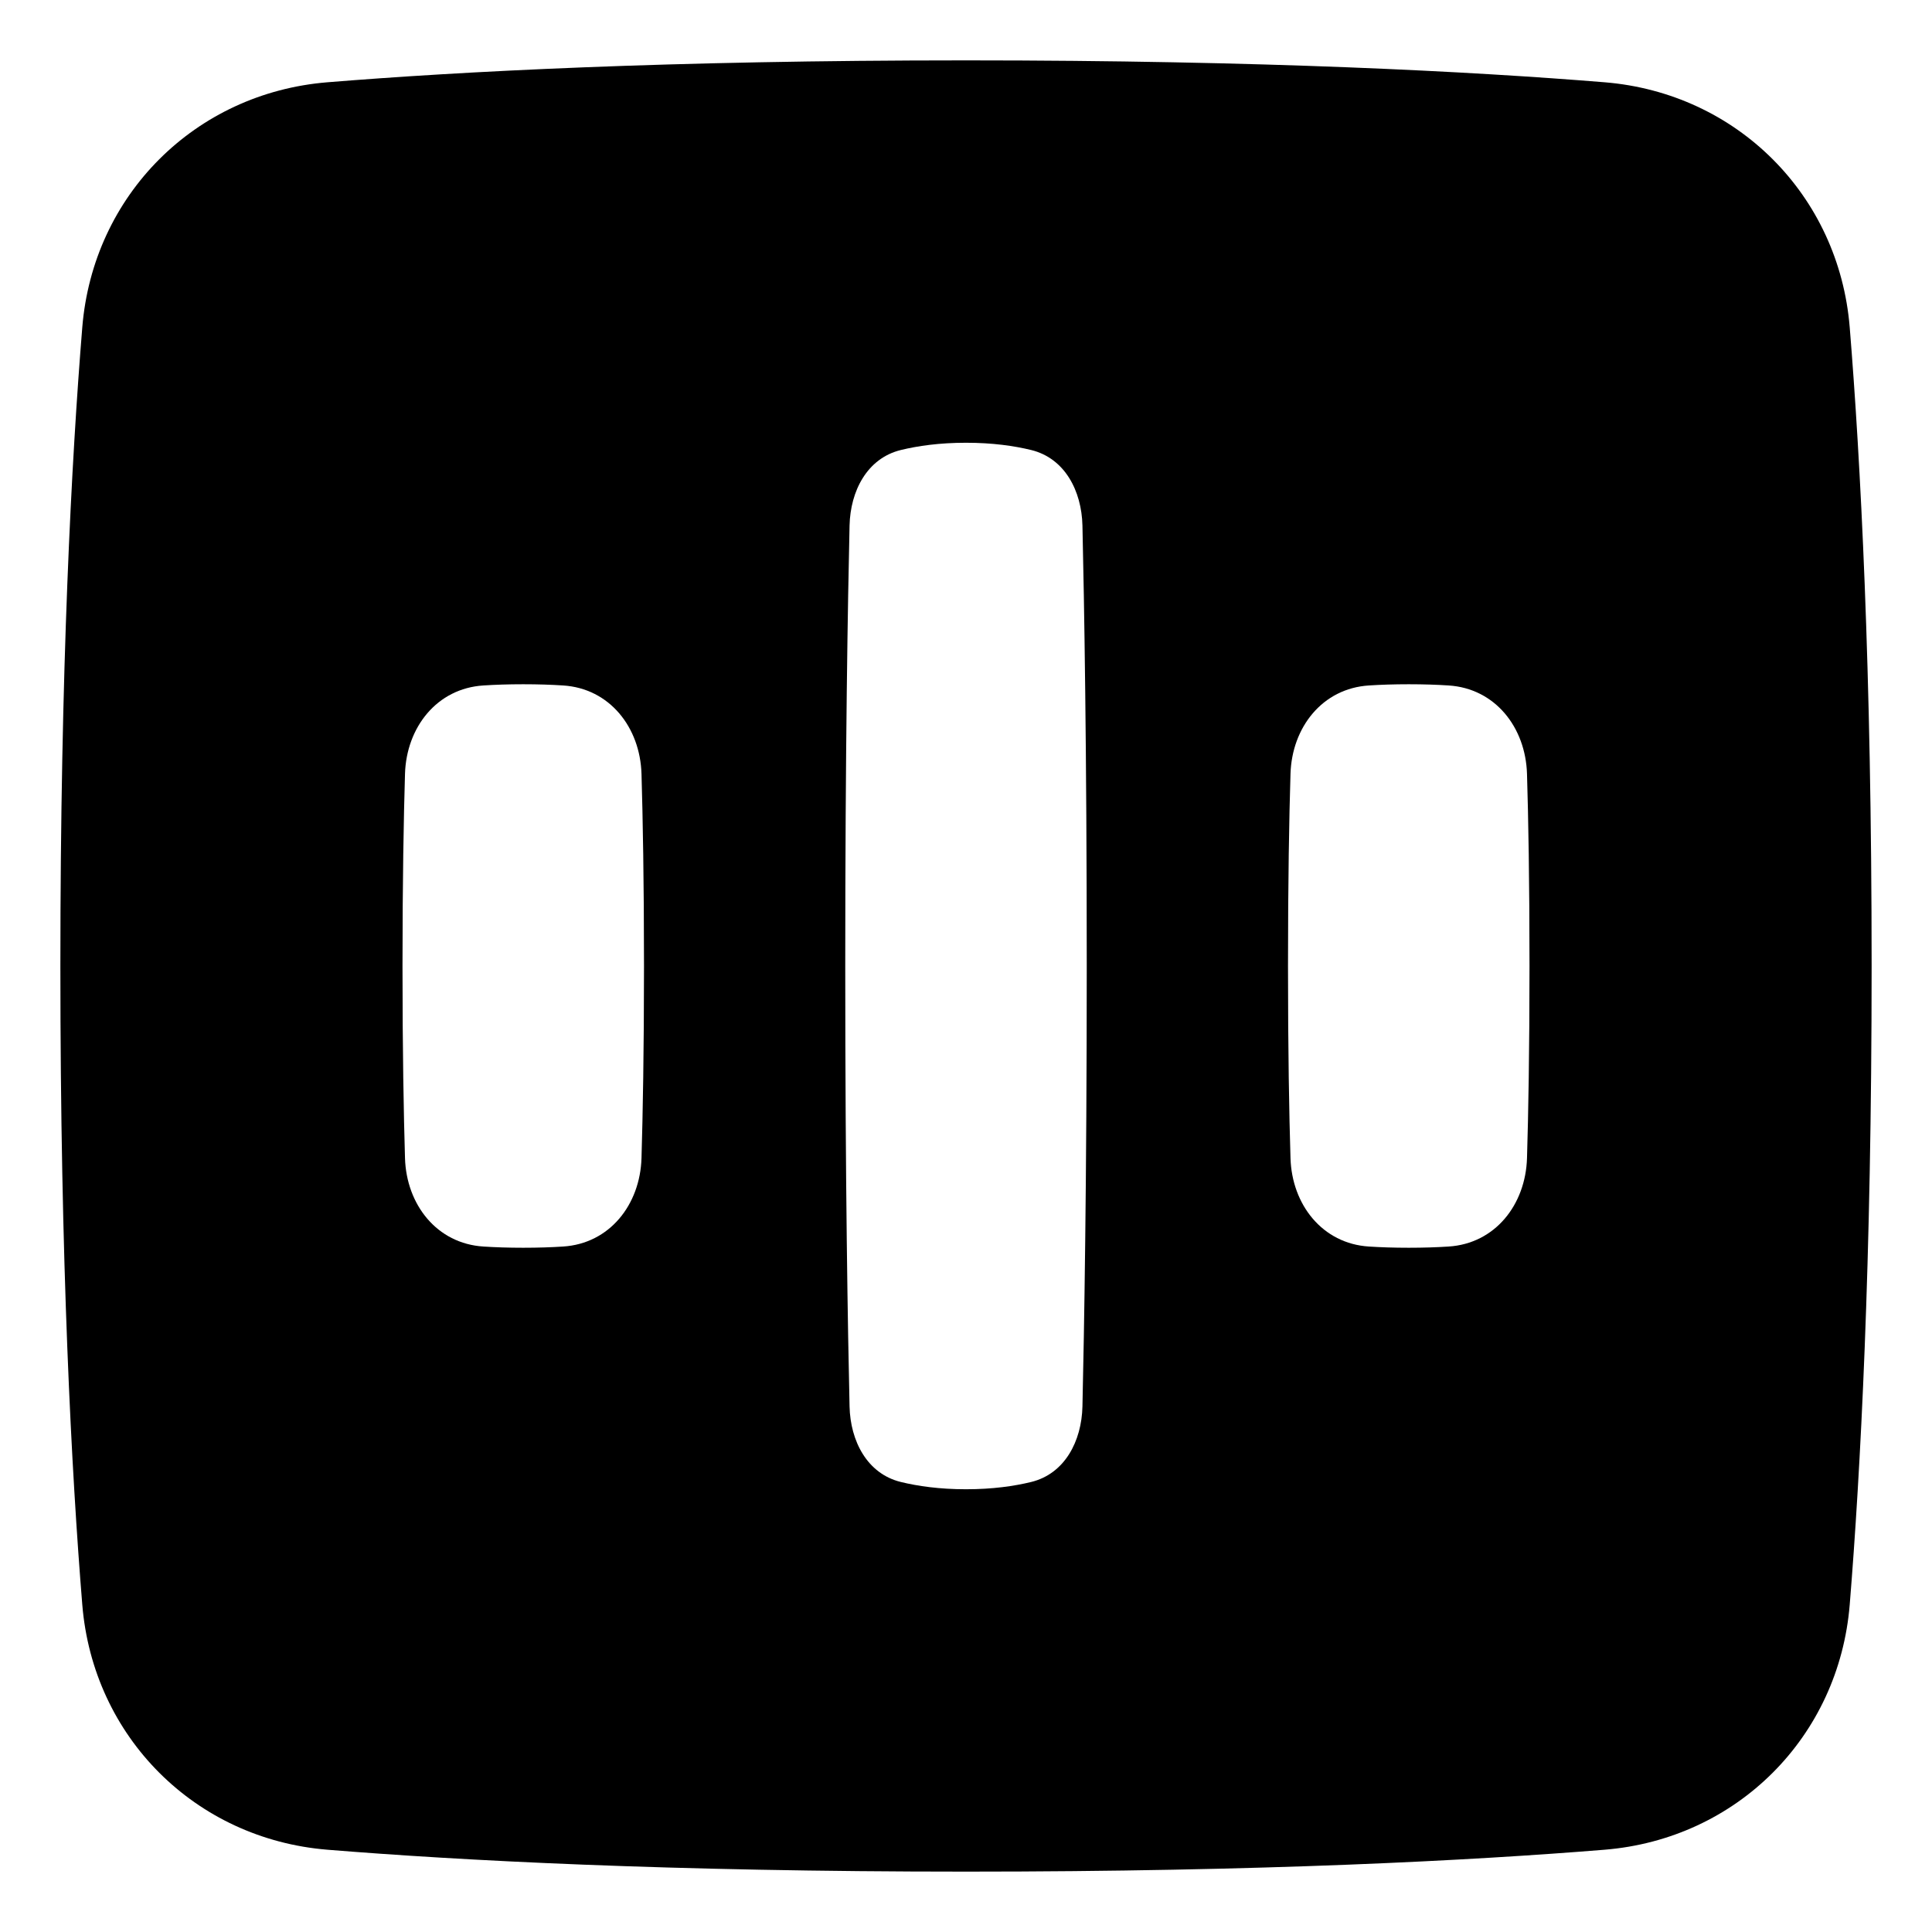 <svg xmlns="http://www.w3.org/2000/svg" fill="none" viewBox="0 0 48 48"><path fill="currentColor" fill-rule="evenodd" d="M8.136 2.044C11.407 1.778 16.599 1.5 24 1.5C31.401 1.5 36.593 1.778 39.864 2.044C43.152 2.311 45.689 4.848 45.956 8.136C46.222 11.407 46.5 16.599 46.5 24C46.5 31.401 46.222 36.593 45.956 39.864C45.689 43.152 43.152 45.689 39.864 45.956C36.593 46.222 31.401 46.5 24 46.5C16.599 46.5 11.407 46.222 8.136 45.956C4.848 45.689 2.311 43.152 2.044 39.864C1.778 36.593 1.5 31.401 1.5 24C1.5 16.599 1.778 11.407 2.044 8.136C2.311 4.848 4.848 2.311 8.136 2.044ZM22.379 36.819C21.544 36.614 21.127 35.803 21.107 34.943C21.065 33.106 21 29.413 21 24C21 18.587 21.065 14.894 21.107 13.057C21.127 12.197 21.544 11.386 22.379 11.181C22.801 11.078 23.338 11 24 11C24.662 11 25.199 11.078 25.621 11.181C26.456 11.386 26.873 12.197 26.893 13.057C26.935 14.894 27 18.587 27 24C27 29.413 26.935 33.106 26.893 34.944C26.873 35.803 26.456 36.614 25.621 36.819C25.199 36.922 24.662 37 24 37C23.338 37 22.801 36.922 22.379 36.819ZM32.062 28.771C32.096 29.93 32.855 30.898 34.012 30.97C34.304 30.989 34.633 31 35 31C35.367 31 35.696 30.989 35.988 30.97C37.145 30.898 37.904 29.93 37.938 28.771C37.971 27.689 38 26.12 38 24C38 21.88 37.971 20.311 37.938 19.229C37.904 18.07 37.145 17.102 35.988 17.03C35.696 17.011 35.367 17 35 17C34.633 17 34.304 17.011 34.012 17.03C32.855 17.102 32.096 18.07 32.062 19.229C32.029 20.311 32 21.88 32 24C32 26.12 32.029 27.689 32.062 28.771ZM13.988 30.97C15.145 30.898 15.904 29.93 15.938 28.771C15.97 27.689 16 26.12 16 24C16 21.88 15.97 20.311 15.938 19.229C15.904 18.07 15.145 17.102 13.988 17.03C13.696 17.011 13.367 17 13 17C12.633 17 12.304 17.011 12.012 17.03C10.855 17.102 10.096 18.07 10.062 19.229C10.03 20.311 10 21.88 10 24C10 26.12 10.03 27.689 10.062 28.771C10.096 29.93 10.855 30.898 12.012 30.97C12.304 30.989 12.633 31 13 31C13.367 31 13.696 30.989 13.988 30.97Z" clip-rule="evenodd"></path></svg>